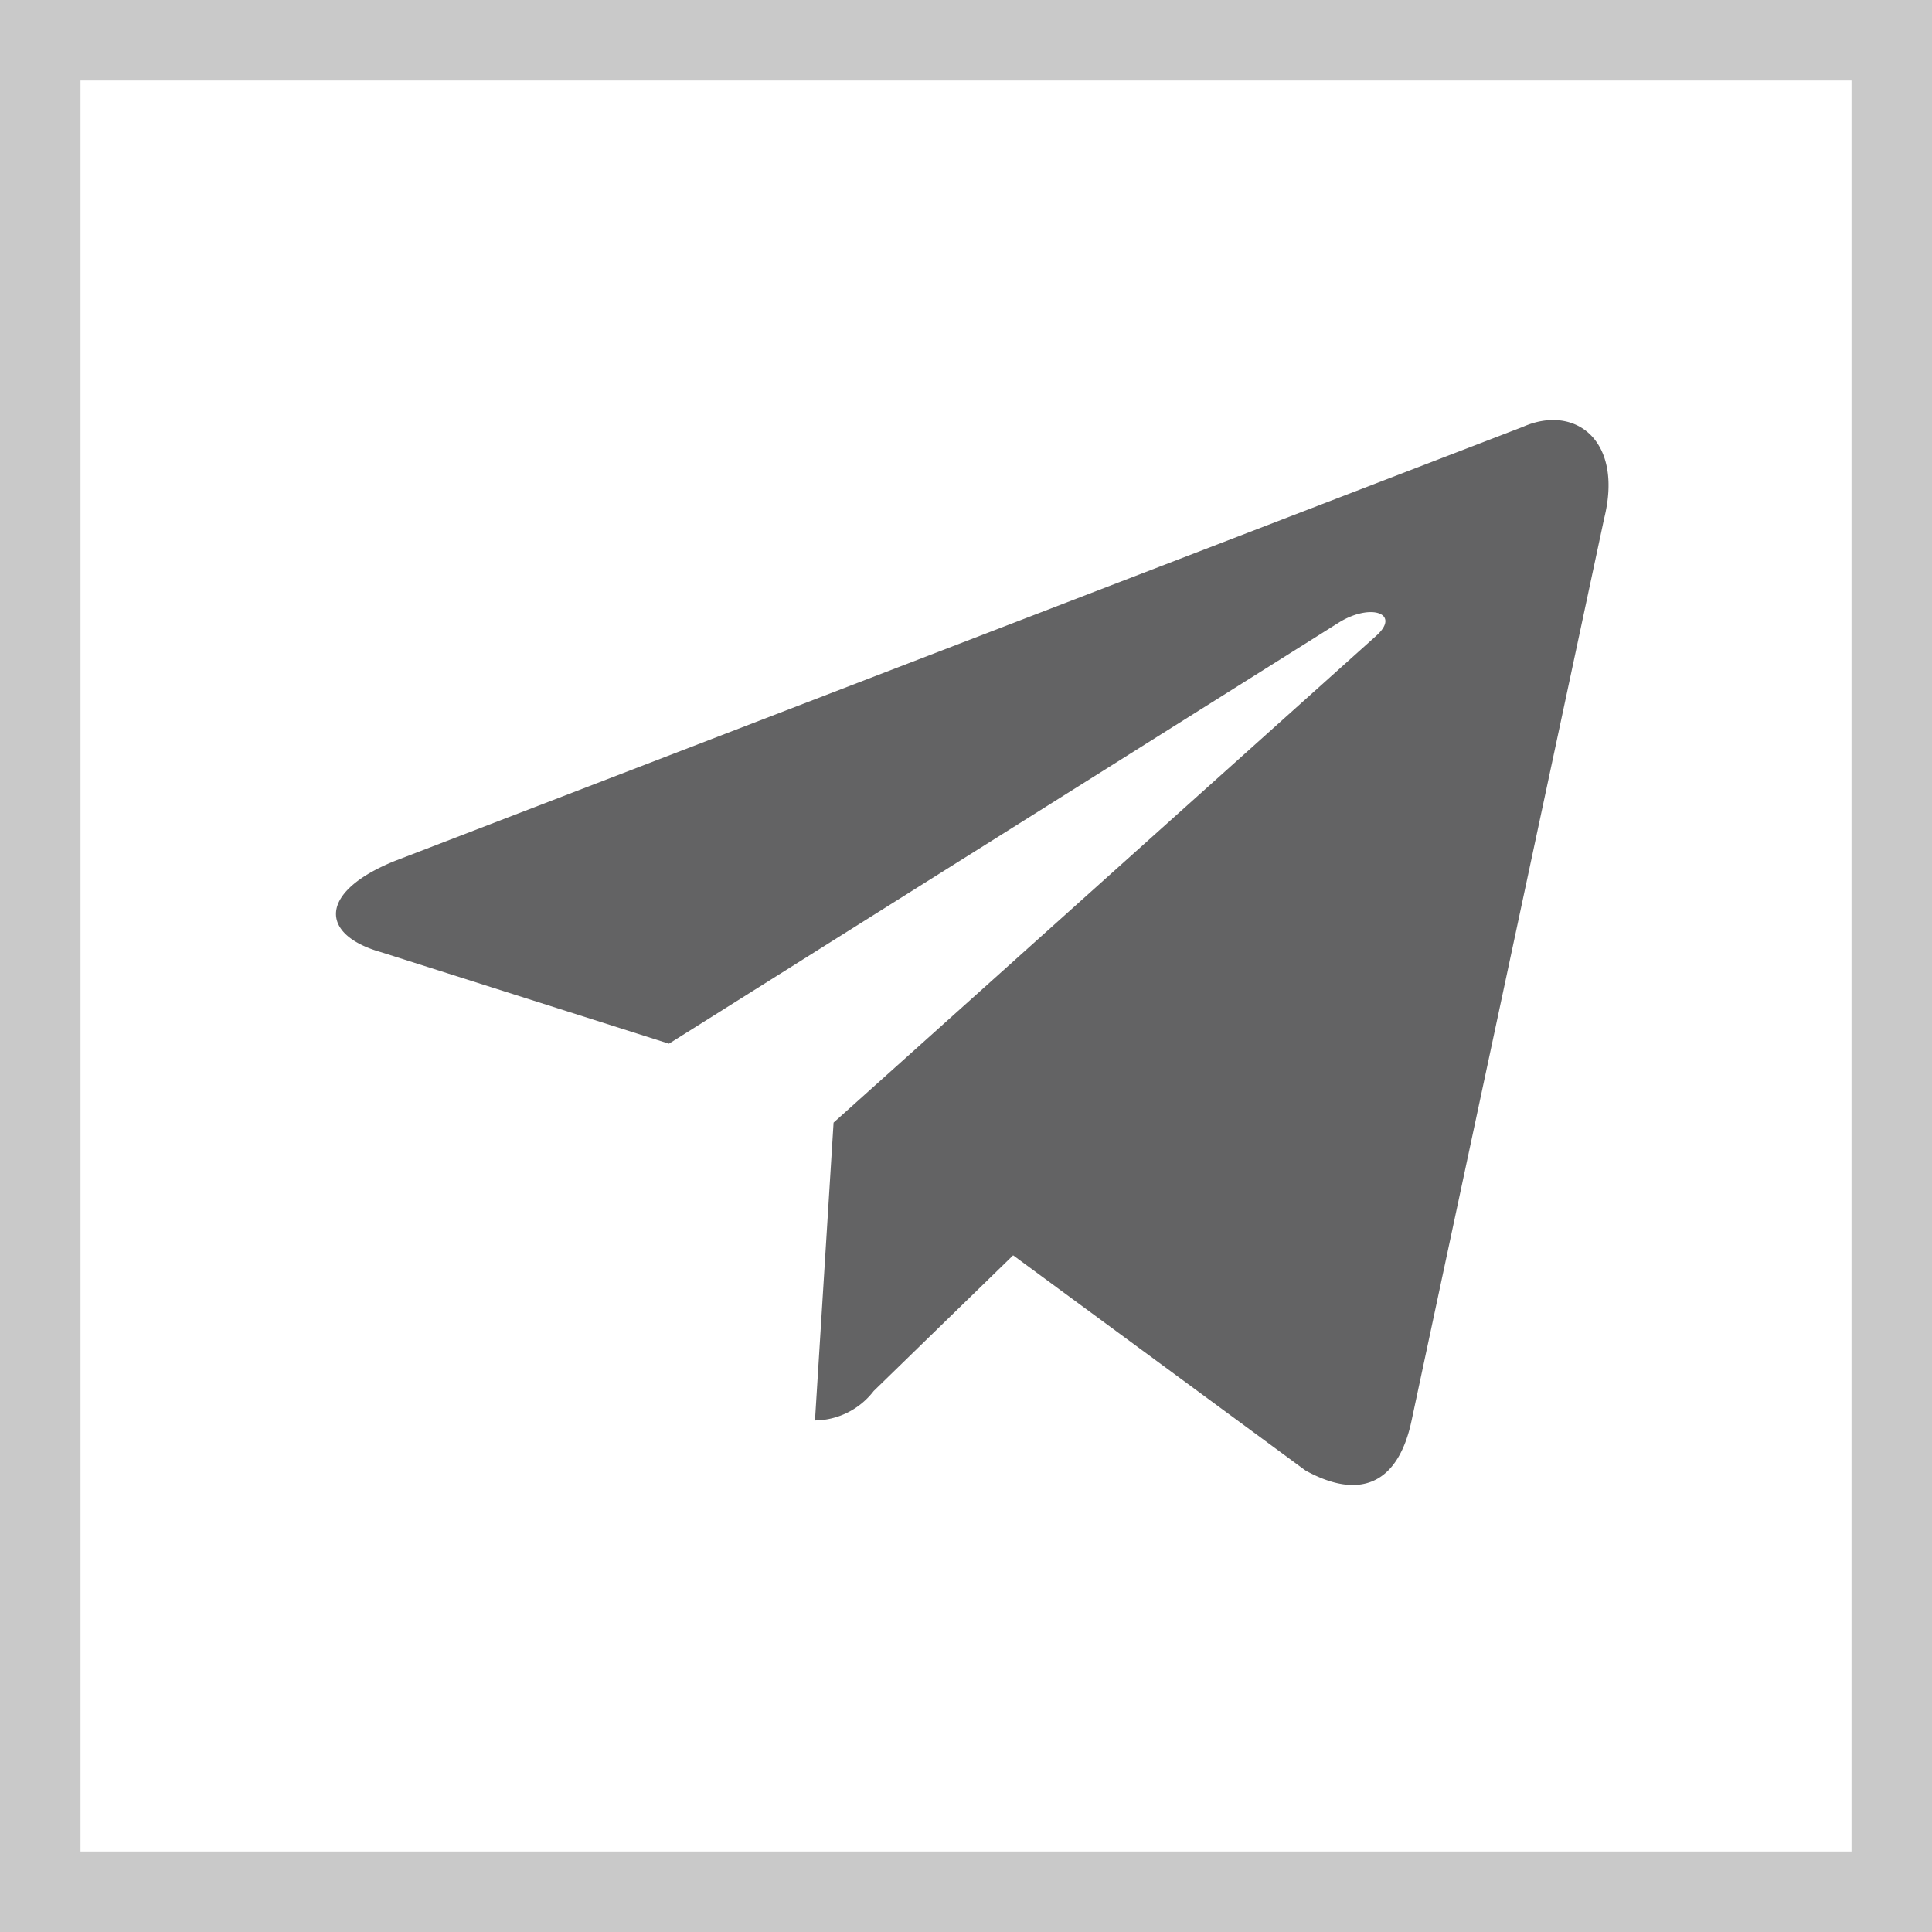 <svg id="组_2485" data-name="组 2485" xmlns="http://www.w3.org/2000/svg" width="48" height="48" viewBox="0 0 48 48">
  <defs>
    <style>
      .cls-1 {
        fill: none;
      }

      .cls-2 {
        fill: #636364;
      }

      .cls-3, .cls-4 {
        stroke: none;
      }

      .cls-4 {
        fill: #c9c9c9;
      }
    </style>
  </defs>
  <g id="路径_5275" data-name="路径 5275" class="cls-1" transform="translate(0)">
    <path class="cls-3" d="M0,0H48V48H0Z"/>
    <path class="cls-4" d="M 2 2 L 2 46 L 46 46 L 46 2 L 2 2 M 0 0 L 48 0 L 48 48 L 0 48 L 0 0 Z"/>
  </g>
  <path id="纸飞机" class="cls-2" d="M30.521.172,2.51,10.951C.6,11.719.617,12.787,2.162,13.223L9.31,15.495,25.977,5.017c.788-.472,1.509-.207.913.337L13.4,17.456l-.462,7.4a1.867,1.867,0,0,0,1.458-.731l3.465-3.372L25.126,26.1c1.338.737,2.3.348,2.635-1.245L32.544,2.449C33.032.488,31.807-.4,30.521.172Z" transform="translate(7.31 10.435)"/>
</svg>
